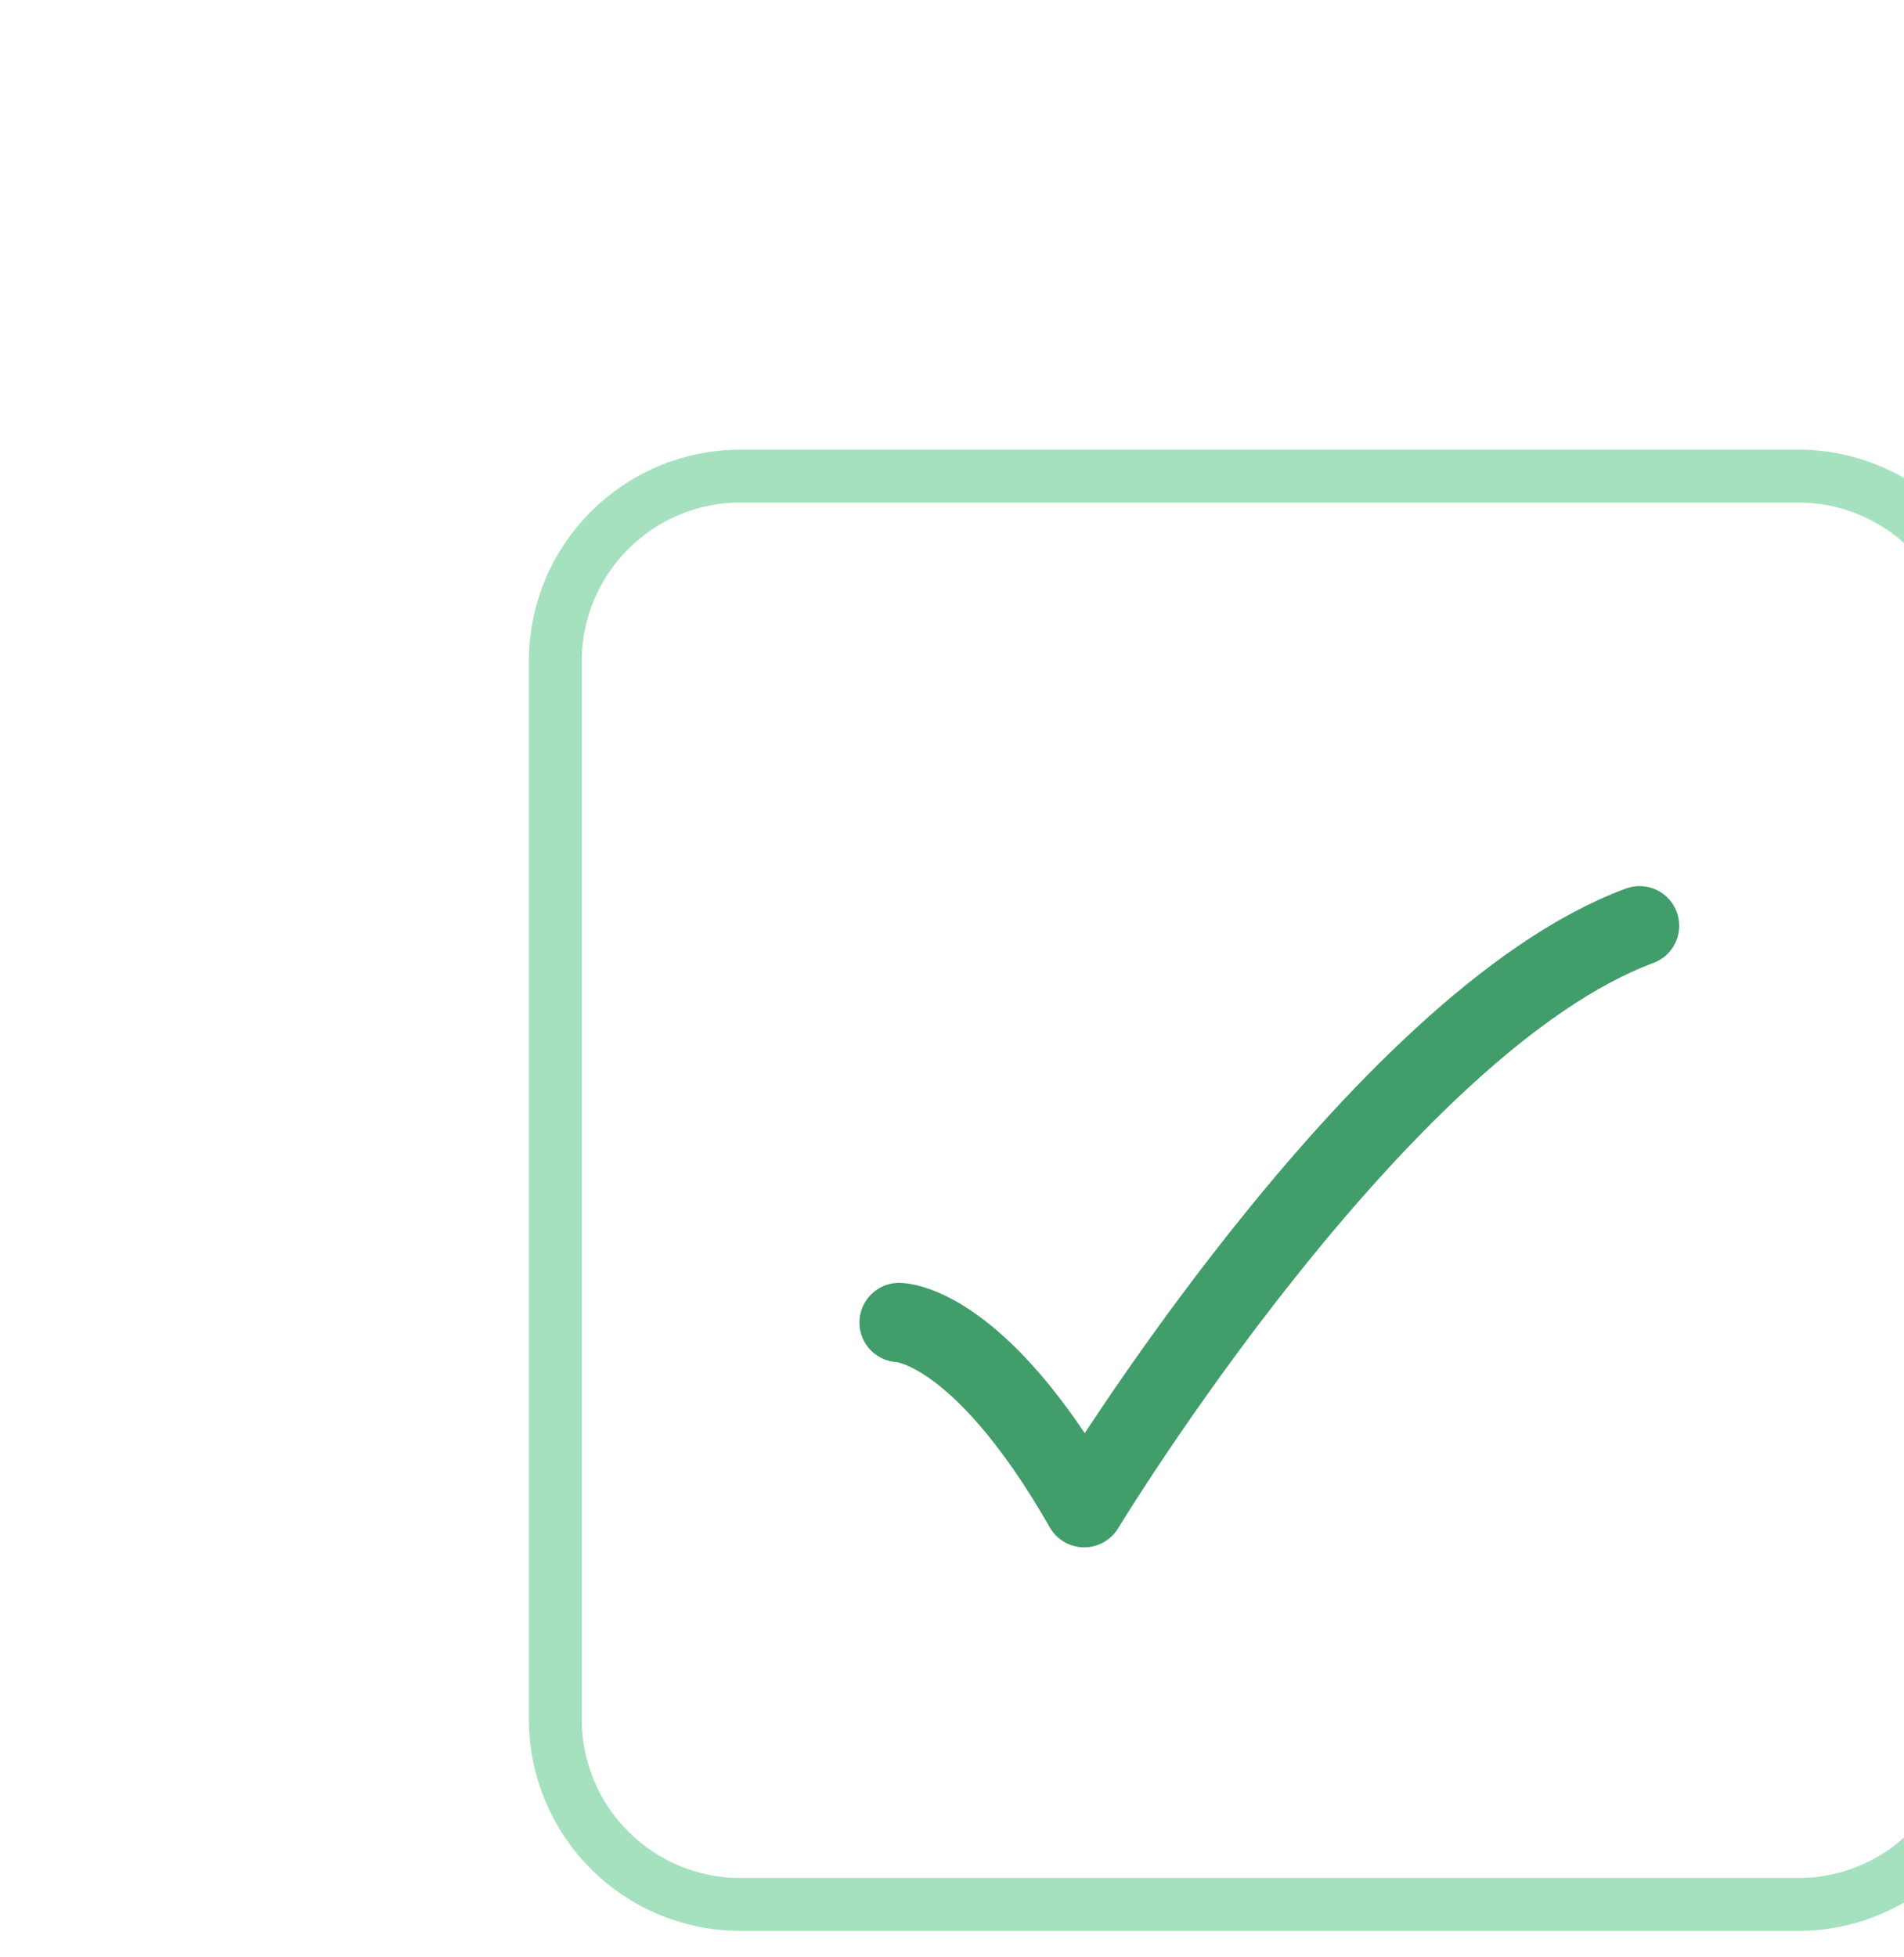<svg width="36" height="37" viewBox="0 0 36 37" fill="none" xmlns="http://www.w3.org/2000/svg">
<g filter="url(#filter0_di_722_31145)">
<path d="M4 4.5C4 2.291 5.791 0.5 8 0.5H28C30.209 0.5 32 2.291 32 4.5V24.5C32 26.709 30.209 28.5 28 28.5H8C5.791 28.5 4 26.709 4 24.5V4.5Z" fill="white"/>
<path d="M4.5 4.5C4.5 2.567 6.067 1 8 1H28C29.933 1 31.5 2.567 31.5 4.5V24.5C31.5 26.433 29.933 28 28 28H8C6.067 28 4.5 26.433 4.5 24.5V4.5Z" stroke="#A5E1BF"/>
<path d="M11 17C11 17 12.5 17 14.5 20.5C14.5 20.5 20.059 11.333 25 9.5" stroke="#419E6A" stroke-width="1.5" stroke-linecap="round" stroke-linejoin="round"/>
</g>
<defs>
<filter id="filter0_di_722_31145" x="0" y="0.5" width="36" height="36" filterUnits="userSpaceOnUse" color-interpolation-filters="sRGB">
<feFlood flood-opacity="0" result="BackgroundImageFix"/>
<feColorMatrix in="SourceAlpha" type="matrix" values="0 0 0 0 0 0 0 0 0 0 0 0 0 0 0 0 0 0 127 0" result="hardAlpha"/>
<feOffset dy="4"/>
<feGaussianBlur stdDeviation="2"/>
<feComposite in2="hardAlpha" operator="out"/>
<feColorMatrix type="matrix" values="0 0 0 0 0 0 0 0 0 0 0 0 0 0 0 0 0 0 0.25 0"/>
<feBlend mode="normal" in2="BackgroundImageFix" result="effect1_dropShadow_722_31145"/>
<feBlend mode="normal" in="SourceGraphic" in2="effect1_dropShadow_722_31145" result="shape"/>
<feColorMatrix in="SourceAlpha" type="matrix" values="0 0 0 0 0 0 0 0 0 0 0 0 0 0 0 0 0 0 127 0" result="hardAlpha"/>
<feOffset dx="6" dy="4"/>
<feGaussianBlur stdDeviation="2"/>
<feComposite in2="hardAlpha" operator="arithmetic" k2="-1" k3="1"/>
<feColorMatrix type="matrix" values="0 0 0 0 0 0 0 0 0 0 0 0 0 0 0 0 0 0 0.07 0"/>
<feBlend mode="normal" in2="shape" result="effect2_innerShadow_722_31145"/>
</filter>
</defs>
</svg>
